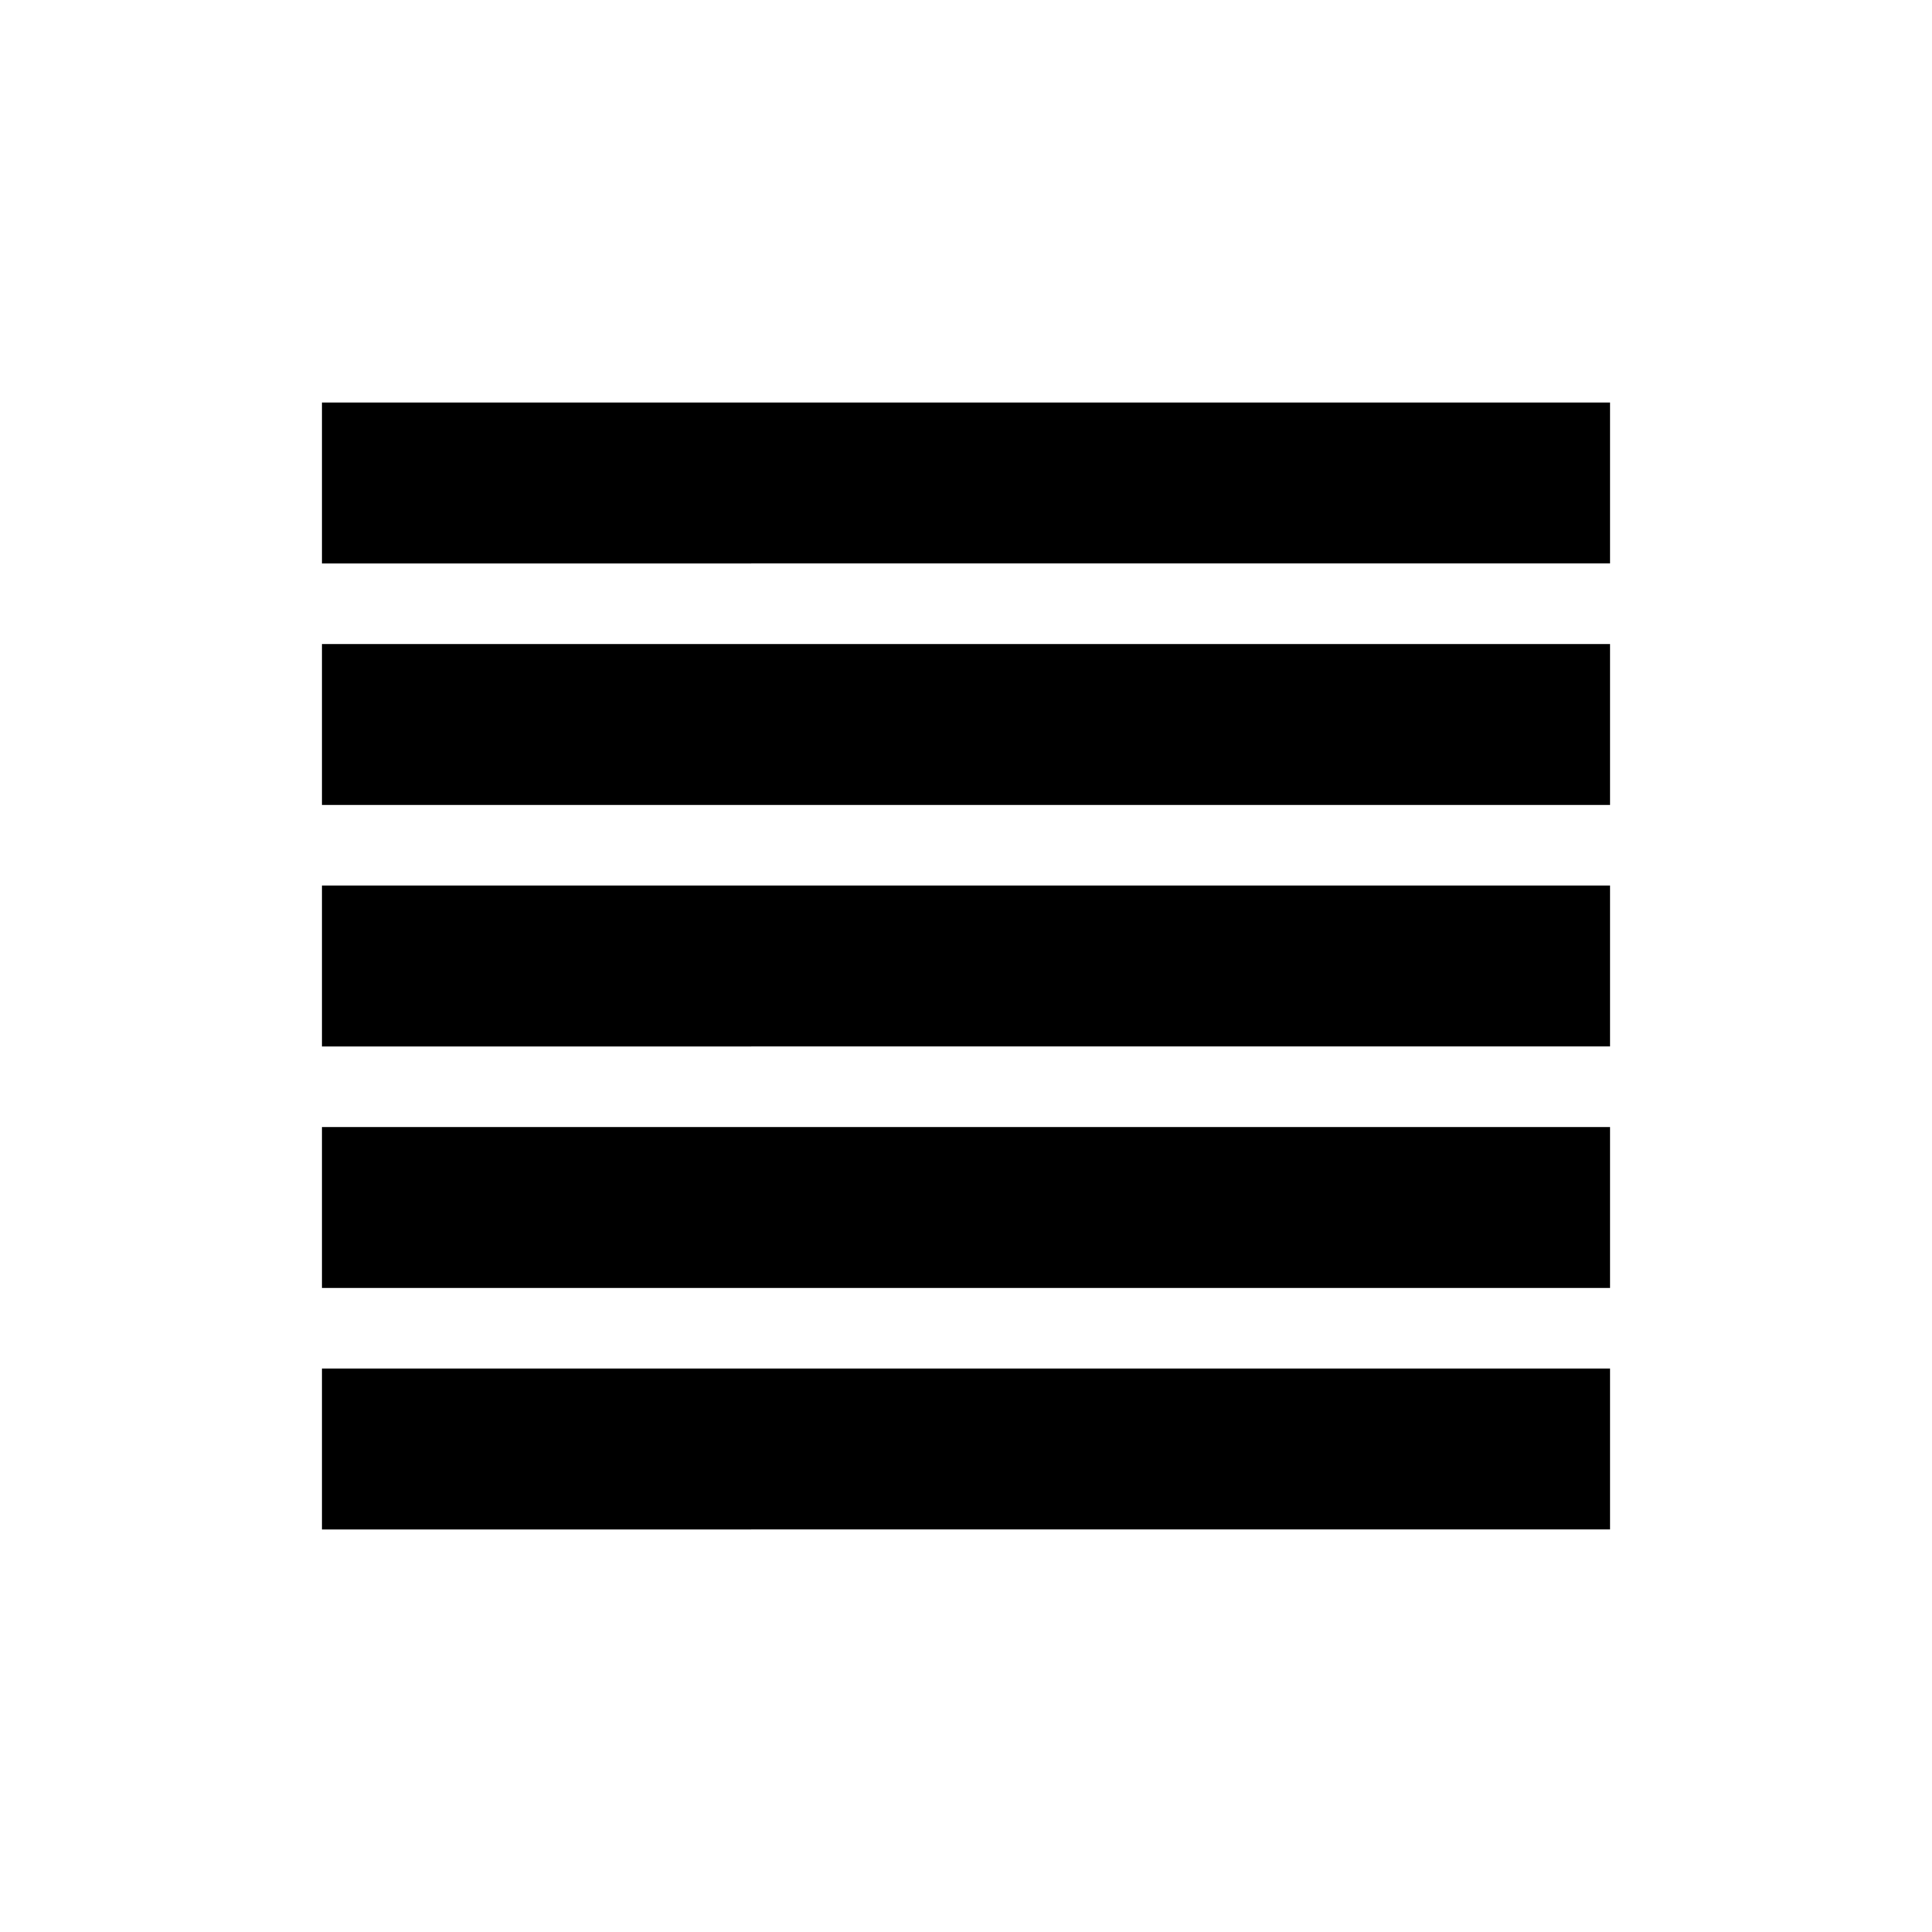 <svg xmlns="http://www.w3.org/2000/svg" width="24" focusable="false" height="24"><g id="tuiIconToolbarJustifyFull" xmlns="http://www.w3.org/2000/svg" transform="translate(-12,-12)"><svg x="50%" y="50%"><svg xmlns="http://www.w3.org/2000/svg" xmlns:xlink="http://www.w3.org/1999/xlink" width="24" height="24" viewBox="0 0 24 24">
    <path fill="currentColor" d="M4 8h16v2H4zM4 5h16v2H4zM4 11h16v2H4zM4 14h16v2H4zM4 17h16v2H4z"/>
</svg>
</svg></g></svg>

